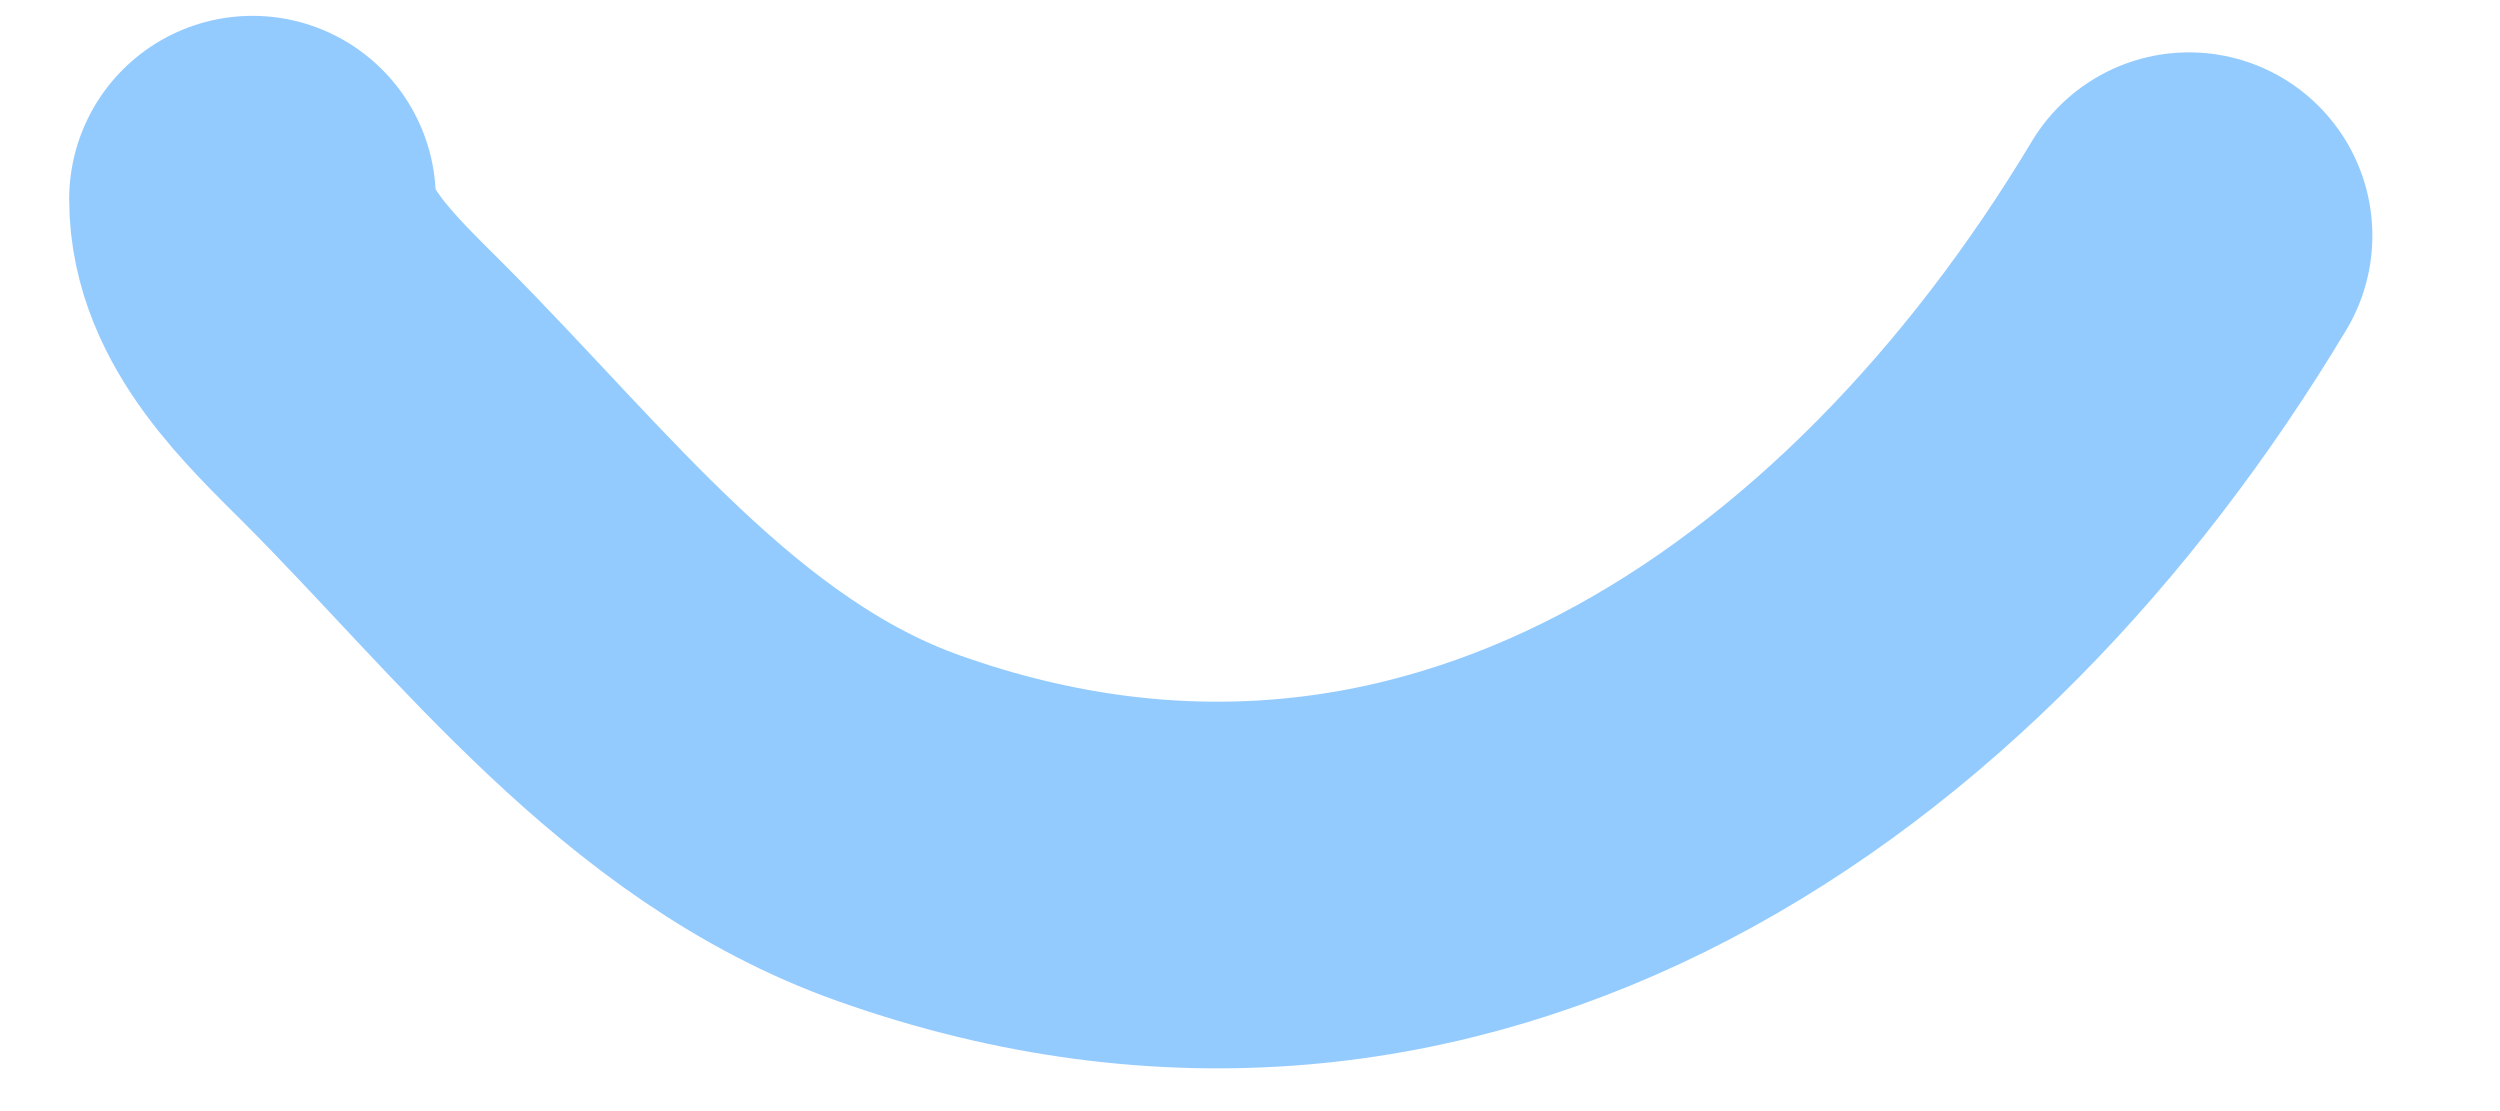 <svg width="18" height="8" viewBox="0 0 18 8" fill="none" xmlns="http://www.w3.org/2000/svg">
<path d="M1.818 1.434C1.818 1.993 2.303 2.444 2.688 2.829C3.837 3.978 4.897 5.405 6.473 5.964C10.388 7.354 13.772 5.012 15.761 1.697" stroke="#94CBFF" stroke-width="2.64" stroke-linecap="round"/>
</svg>
